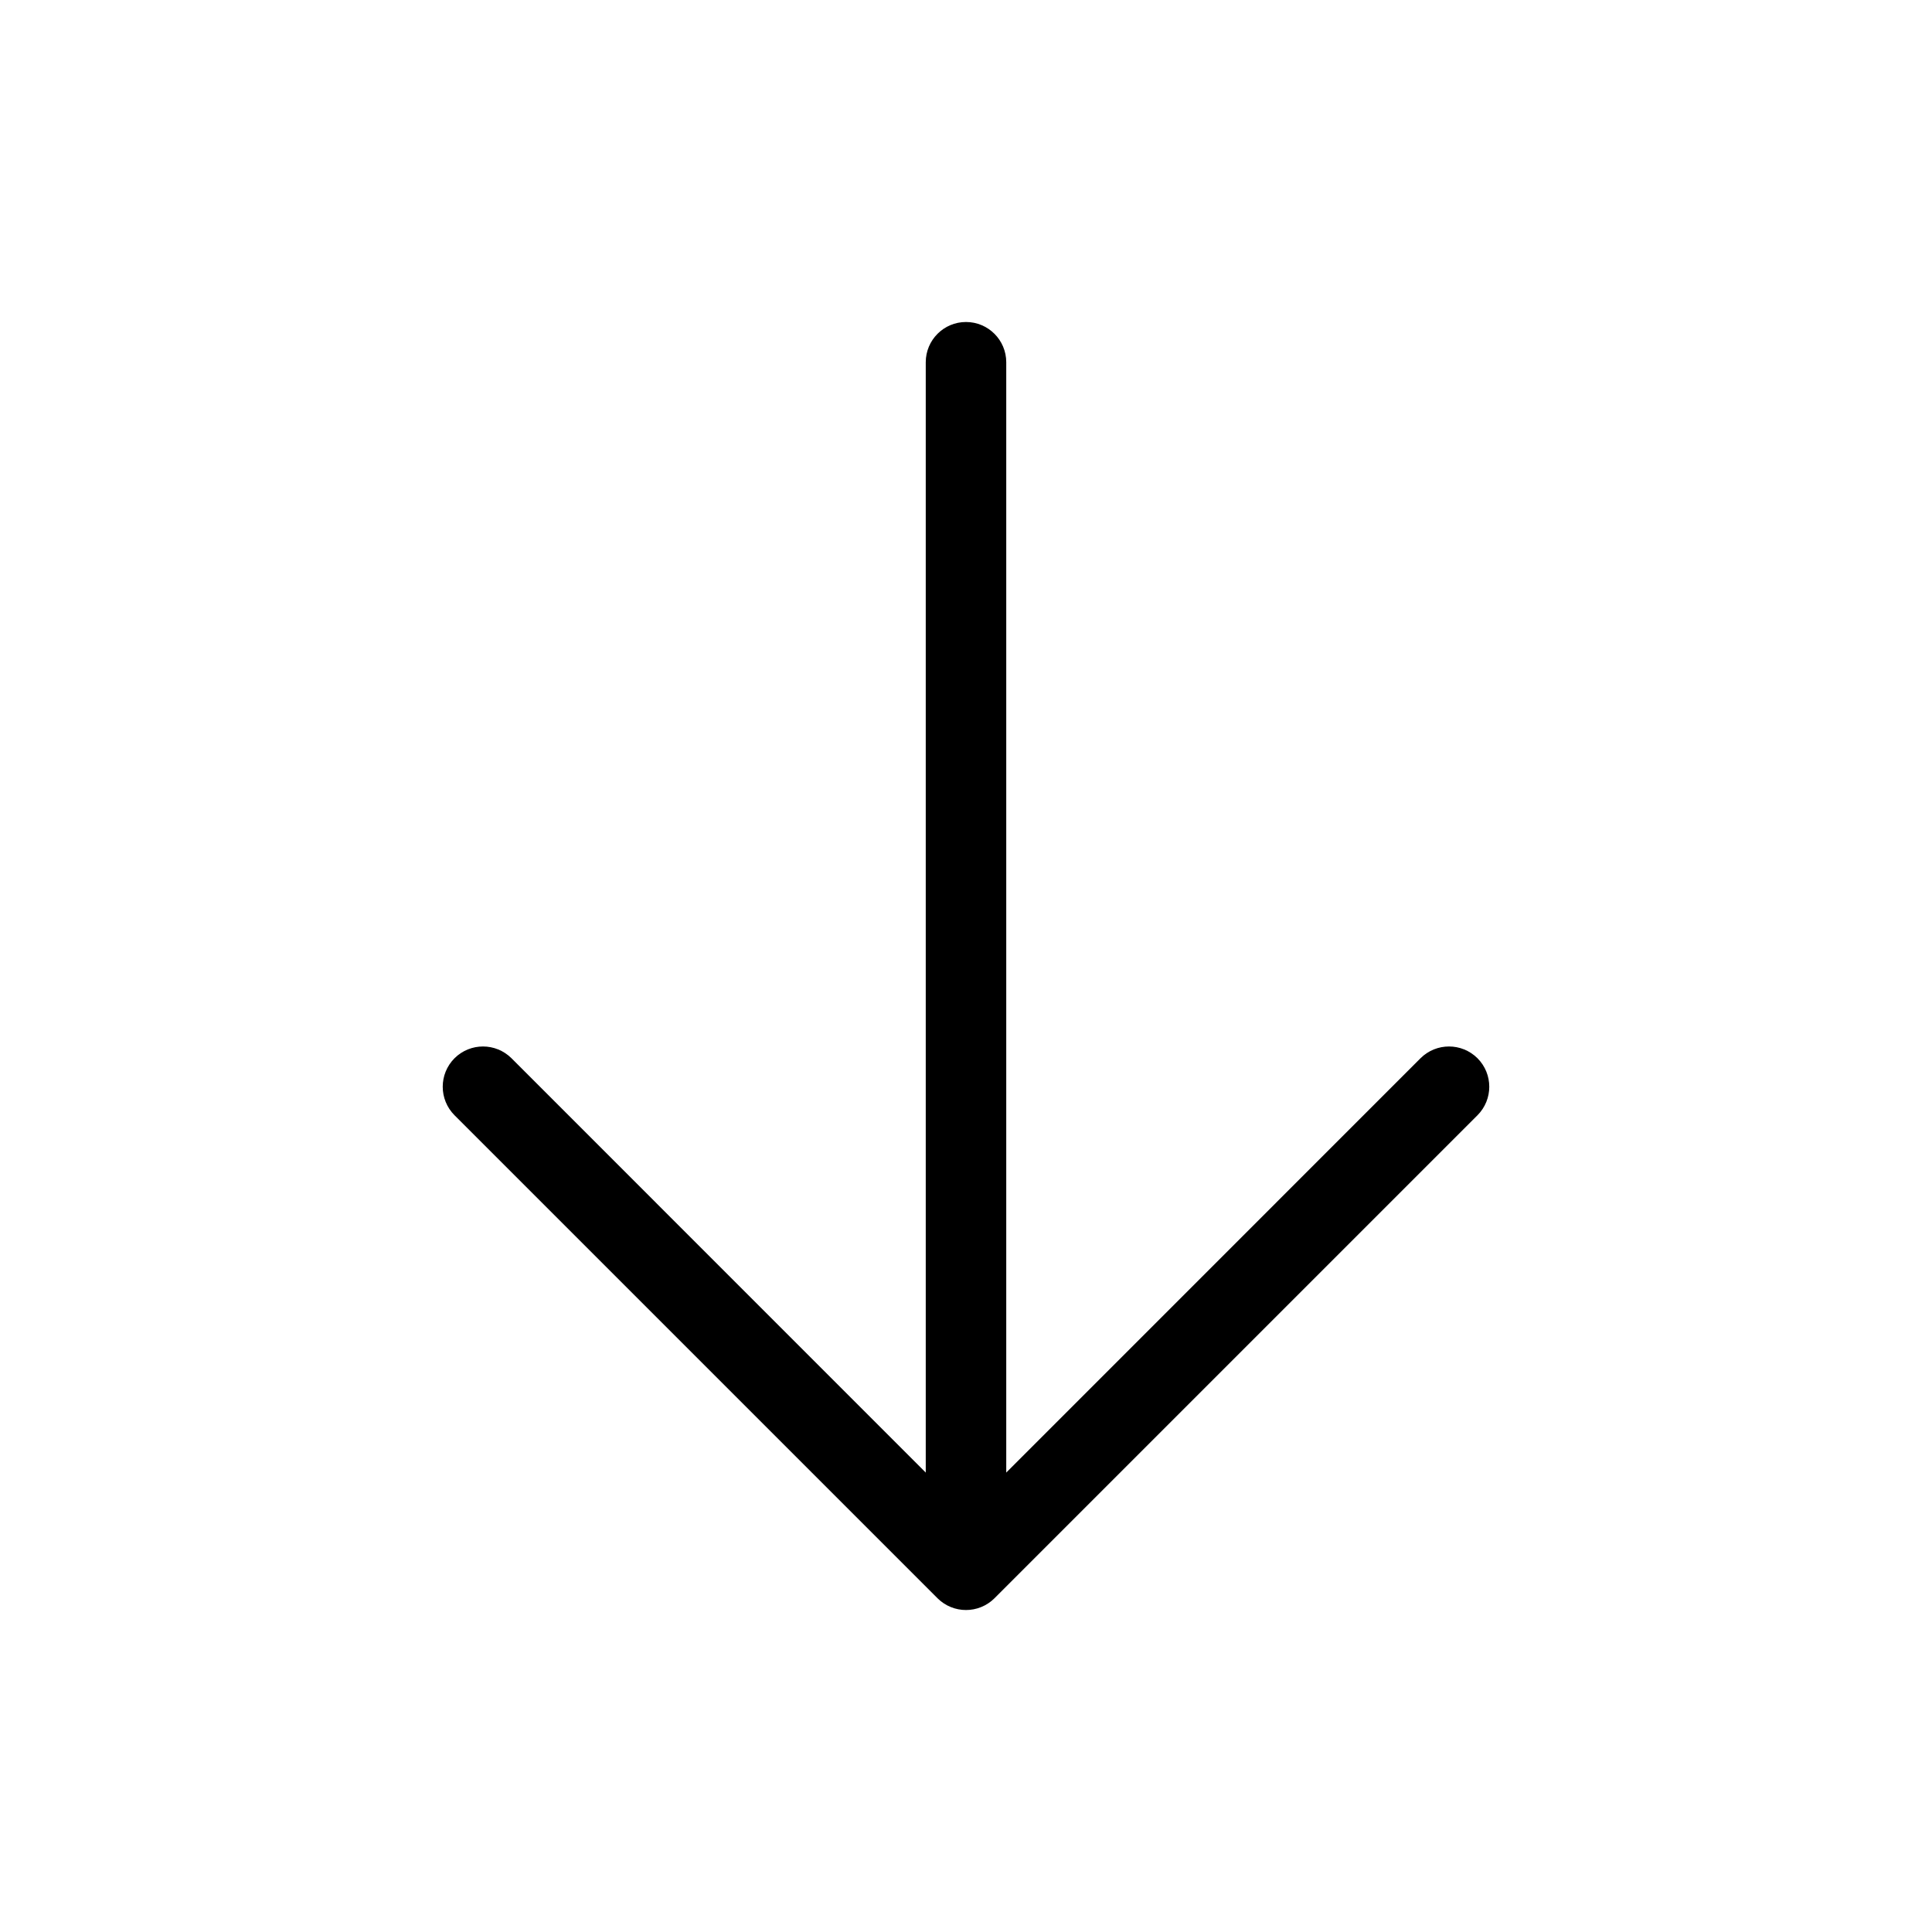 <svg viewBox="0 0 24 24" fill="none" xmlns="http://www.w3.org/2000/svg">
  <path fill-rule="evenodd" clip-rule="evenodd" d="M12 4C11.724 4 11.5 4.224 11.5 4.5V18.293L6.354 13.146C6.158 12.951 5.842 12.951 5.646 13.146C5.451 13.342 5.451 13.658 5.646 13.854L11.646 19.854C11.842 20.049 12.158 20.049 12.354 19.854L18.354 13.854C18.549 13.658 18.549 13.342 18.354 13.146C18.158 12.951 17.842 12.951 17.646 13.146L12.5 18.293V4.5C12.5 4.224 12.276 4 12 4Z" fill="currentColor"/>
</svg>
